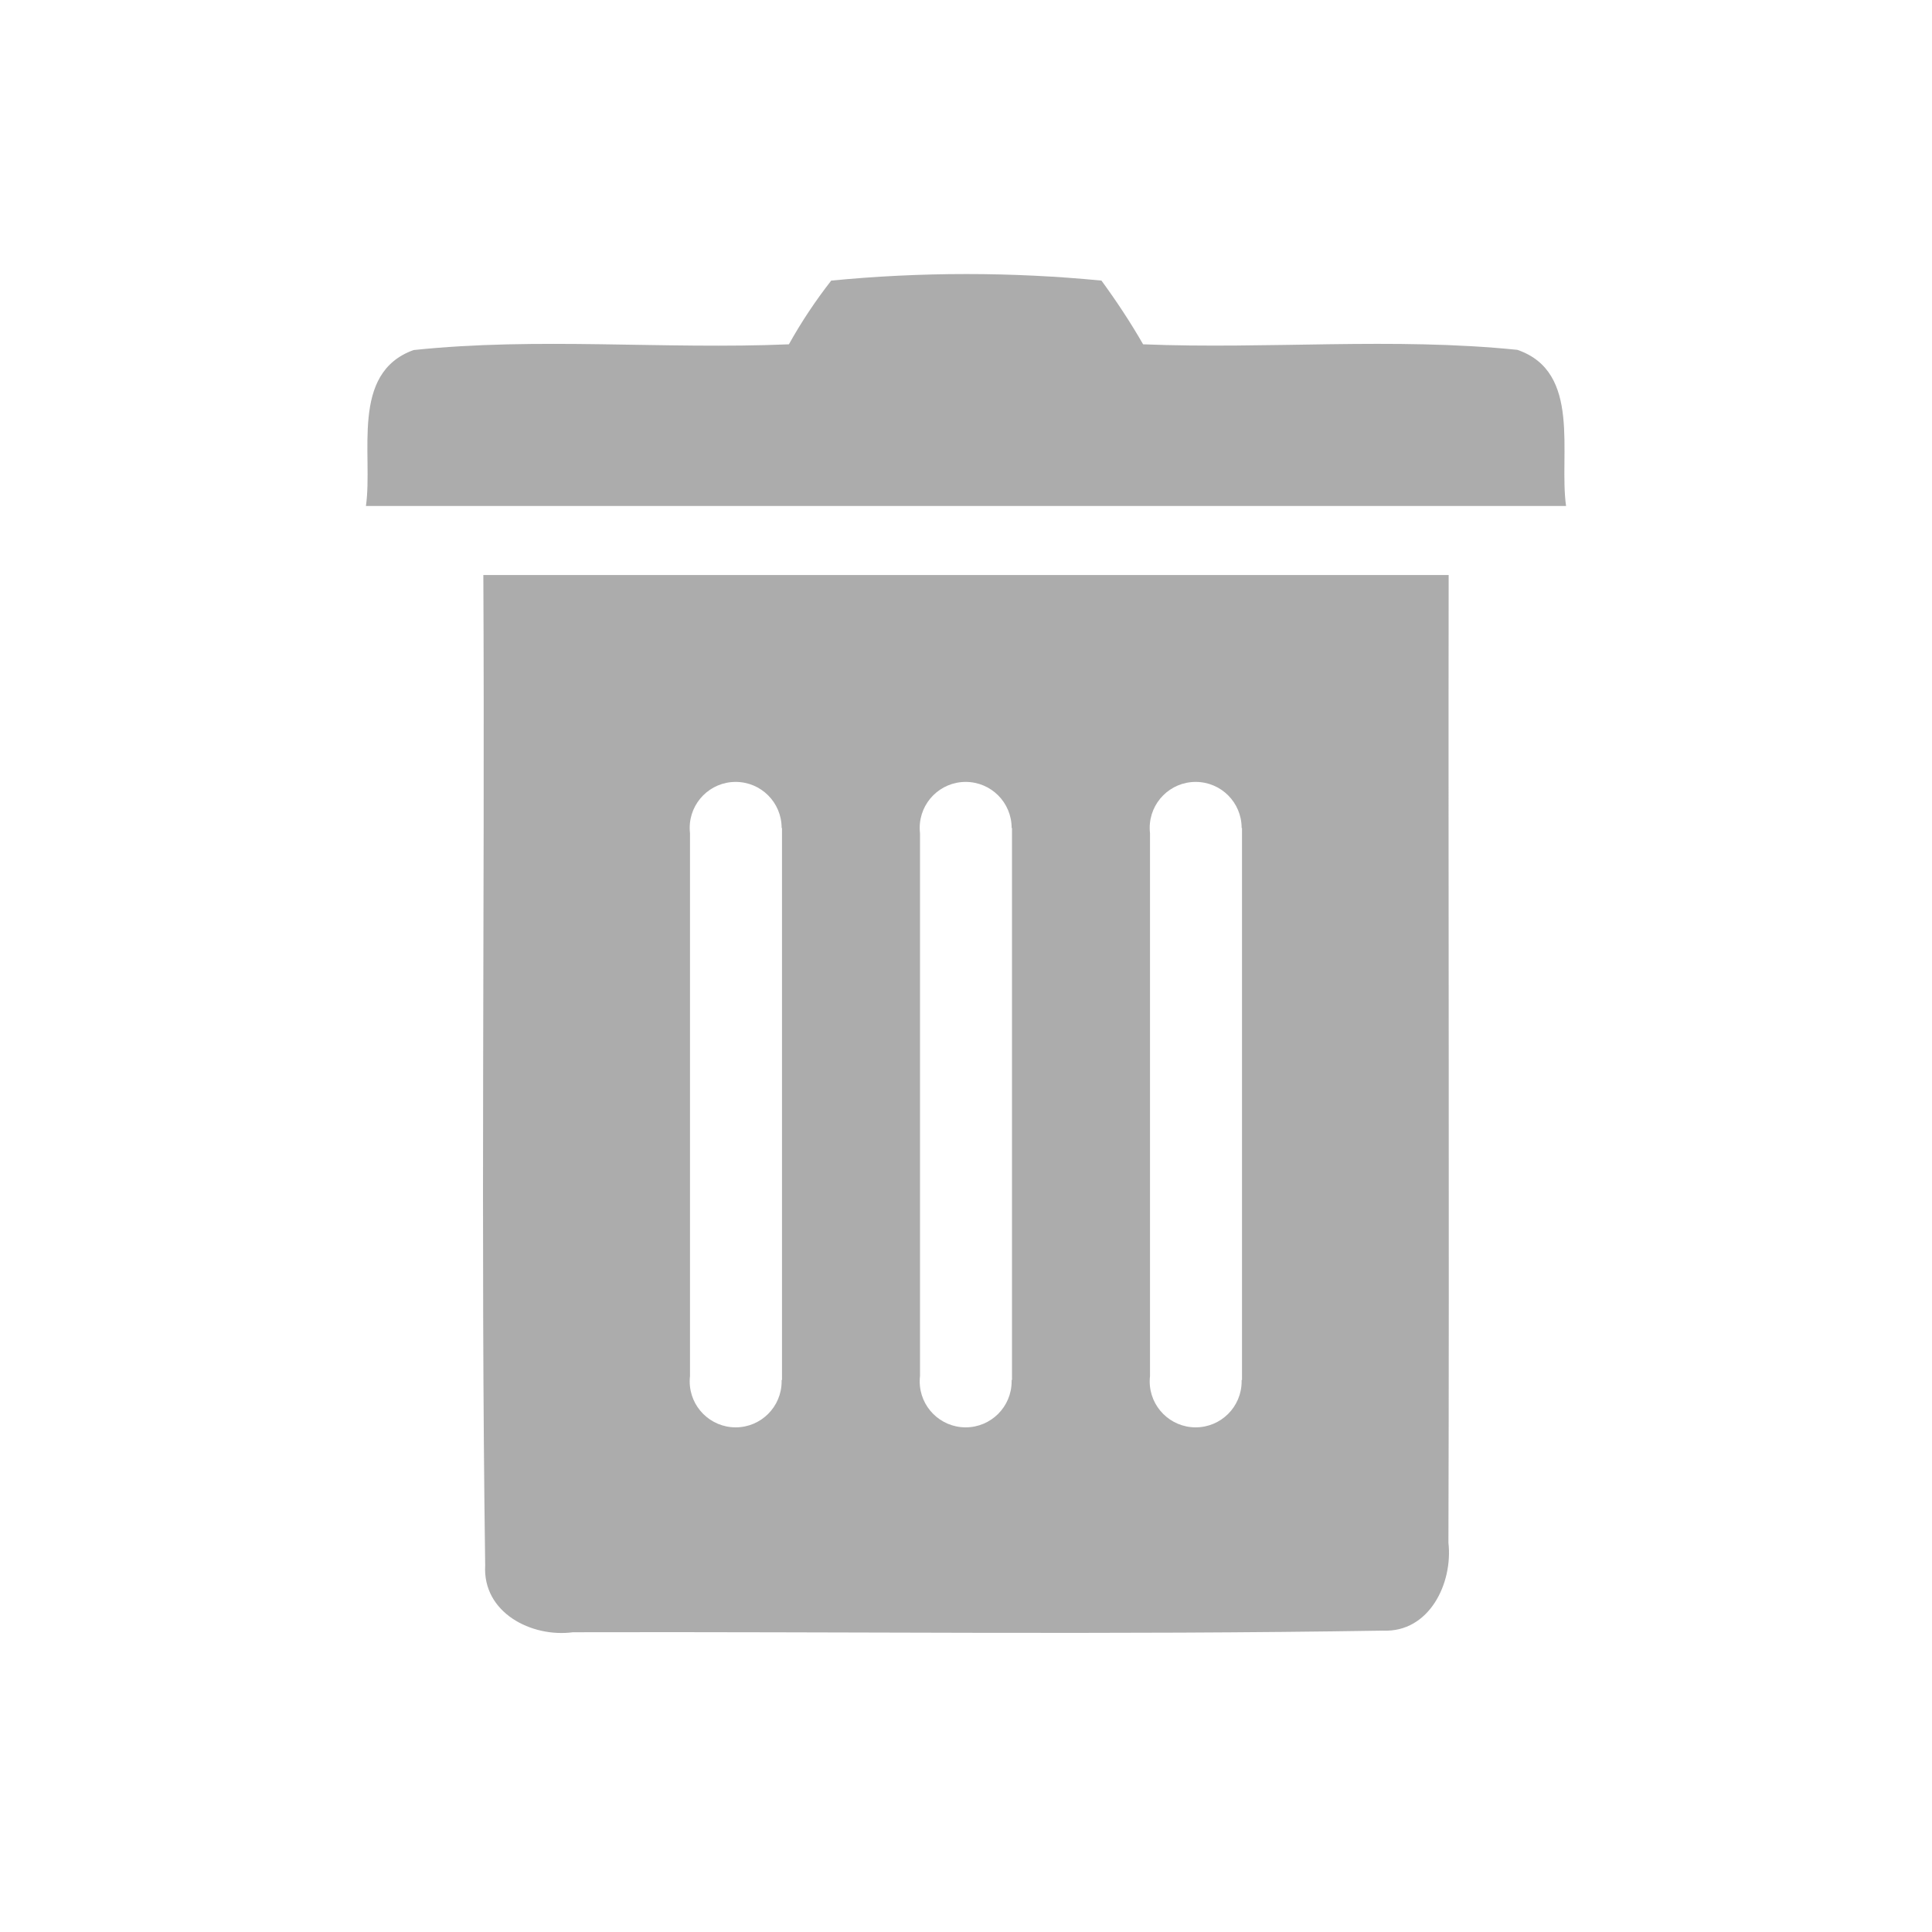 <?xml version="1.0" encoding="UTF-8" standalone="no"?>
<svg width="84px" height="84px" viewBox="0 0 84 84" version="1.1" xmlns="http://www.w3.org/2000/svg" xmlns:xlink="http://www.w3.org/1999/xlink" xmlns:sketch="http://www.bohemiancoding.com/sketch/ns">
    <!-- Generator: Sketch 3.3.3 (12072) - http://www.bohemiancoding.com/sketch -->
    <title>fav_delete_disable</title>
    <desc>Created with Sketch.</desc>
    <defs></defs>
    <g id="Page-1" stroke="none" stroke-width="1" fill="none" fill-rule="evenodd" sketch:type="MSPage">
        <g id="#3f3f3fff" sketch:type="MSLayerGroup" transform="translate(15, 11)" fill="#ACACAC">
            <path d="M21.14,1.2 C25.04,0.82 28.99,0.82 32.89,1.2 C33.54,2.09 34.15,3.01 34.7,3.97 C40.12,4.19 45.57,3.66 50.97,4.21 C53.78,5.17 52.77,8.74 53.09,11 L0.91,11 C1.23,8.75 0.21,5.22 2.98,4.22 C8.39,3.65 13.86,4.2 19.3,3.97 C19.84,3 20.46,2.07 21.14,1.2 L21.14,1.2 Z" id="Shape" sketch:type="MSShapeGroup"></path>
            <path d="M38.983,49 L39,49 L39,25 L38.984,25 L38.984,25 C38.984,24.998 38.984,24.996 38.984,24.995 C38.984,23.891 38.089,22.996 36.985,22.996 C35.882,22.996 34.987,23.891 34.987,24.995 C34.987,25.073 34.991,25.15 35,25.226 L35,48.829 C34.991,48.905 34.987,48.982 34.987,49.06 C34.987,50.164 35.882,51.059 36.985,51.059 C38.089,51.059 38.984,50.164 38.984,49.06 C38.984,49.04 38.984,49.02 38.983,49 Z M18.983,49 L19,49 L19,25 L18.984,25 L18.984,25 C18.984,24.998 18.984,24.996 18.984,24.995 C18.984,23.891 18.089,22.996 16.985,22.996 C15.882,22.996 14.987,23.891 14.987,24.995 C14.987,25.073 14.991,25.15 15,25.226 L15,48.829 C14.991,48.905 14.987,48.982 14.987,49.06 C14.987,50.164 15.882,51.059 16.985,51.059 C18.089,51.059 18.984,50.164 18.984,49.06 C18.984,49.04 18.984,49.02 18.983,49 L18.983,49 Z M28.983,49 L29,49 L29,25 L28.984,25 L28.984,25 C28.984,24.998 28.984,24.996 28.984,24.995 C28.984,23.891 28.089,22.996 26.985,22.996 C25.882,22.996 24.987,23.891 24.987,24.995 C24.987,25.073 24.991,25.15 25,25.226 L25,48.829 C24.991,48.905 24.987,48.982 24.987,49.06 C24.987,50.164 25.882,51.059 26.985,51.059 C28.089,51.059 28.984,50.164 28.984,49.06 C28.984,49.04 28.984,49.02 28.983,49 L28.983,49 Z M47.985,14 C47.966,28.023 48.015,42.056 47.975,56.079 C48.175,57.828 47.146,59.987 45.127,59.897 C33.396,60.087 21.654,59.937 9.912,59.967 C8.113,60.207 5.975,59.118 6.095,57.059 C5.895,42.716 6.085,28.353 6.015,14 L47.985,14 Z" id="Shape" sketch:type="MSShapeGroup"></path>
        </g>
    </g>
</svg>